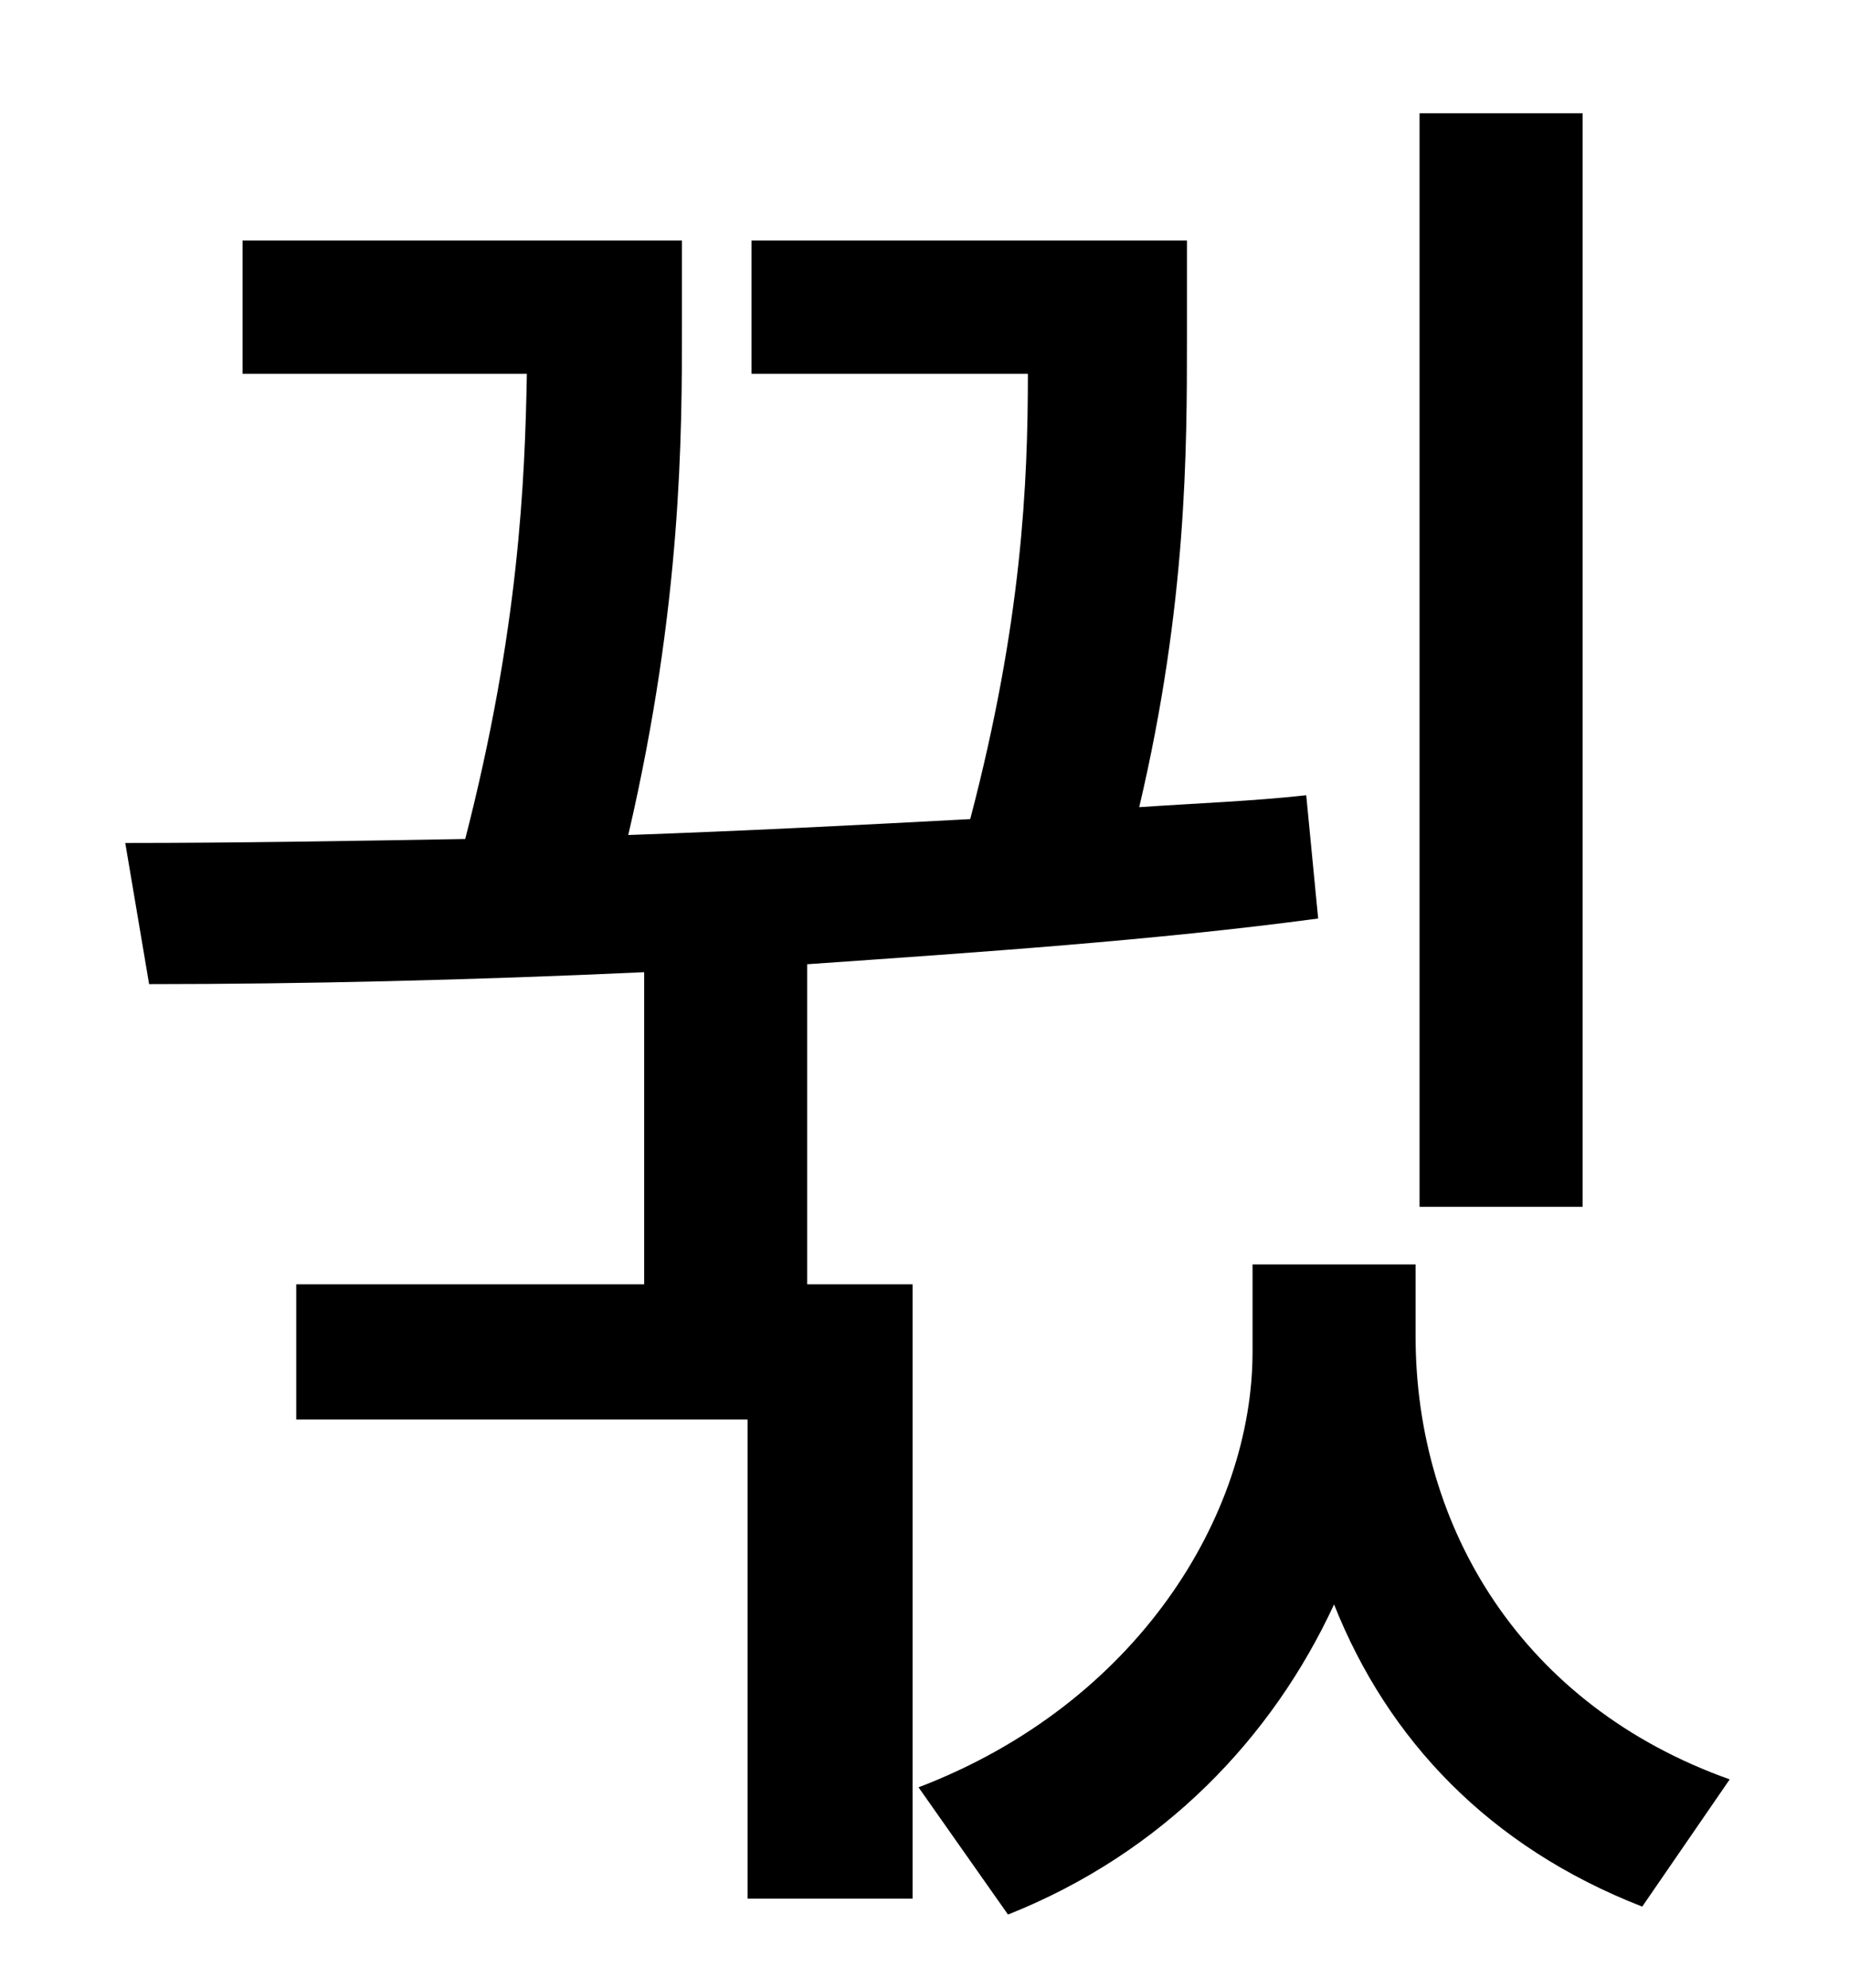 <?xml version="1.0" standalone="no"?>
<!DOCTYPE svg PUBLIC "-//W3C//DTD SVG 1.1//EN" "http://www.w3.org/Graphics/SVG/1.1/DTD/svg11.dtd" >
<svg xmlns="http://www.w3.org/2000/svg" xmlns:xlink="http://www.w3.org/1999/xlink" version="1.1" viewBox="-10 0 930 1000">
   <path fill="currentColor"
d="M786 57v550h-82v-550h82zM396 485v161h53v309h-83v-241h-227v-68h175v-157c-87 4 -172 6 -249 6l-12 -71c55 0 113 -1 171 -2c27 -105 30 -180 31 -234h-143v-67h221v43c0 54 0 140 -27 256c57 -2 116 -5 172 -8c26 -99 29 -169 29 -224h-139v-67h219v49
c0 56 0 134 -24 236c29 -2 57 -3 84 -6l6 62c-82 11 -171 17 -257 23zM702 636v36c0 97 54 186 158 223l-44 64c-77 -30 -128 -84 -155 -152c-31 67 -86 125 -164 156l-45 -64c110 -42 168 -137 168 -219v-44h82z" />
</svg>
